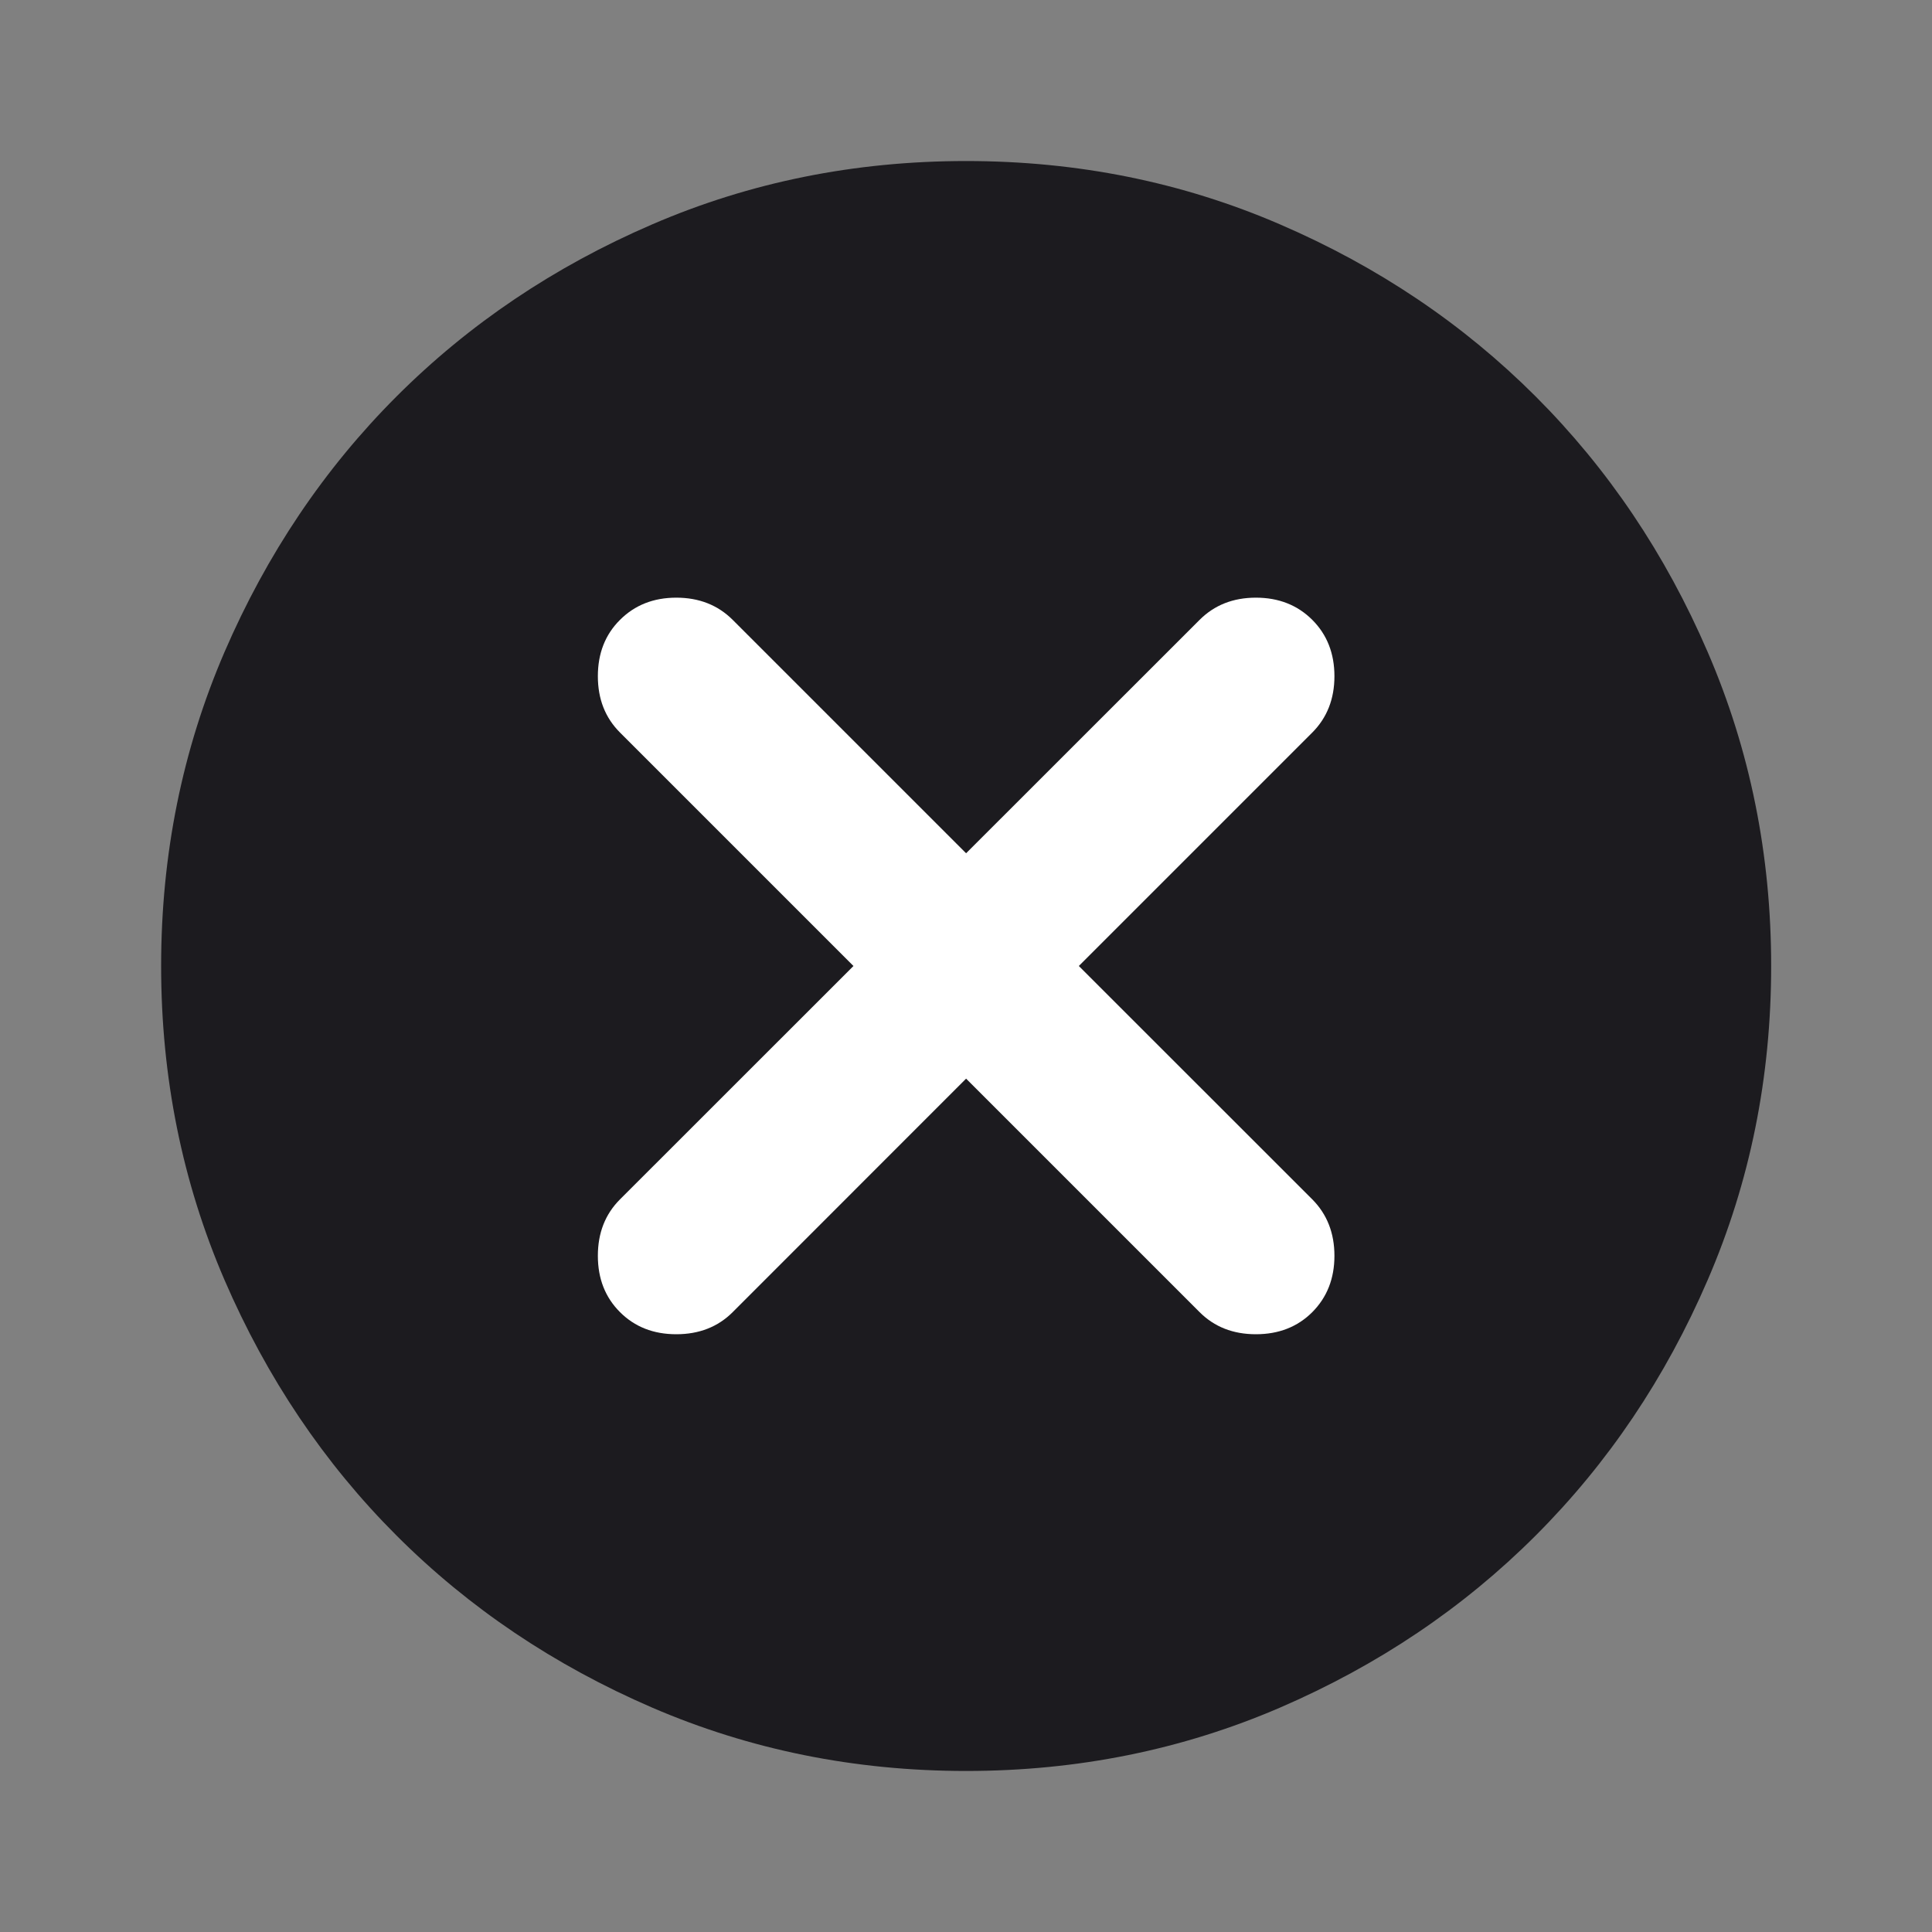 <svg width="20" height="20" viewBox="0 0 20 20" fill="none" xmlns="http://www.w3.org/2000/svg">
<rect x="0" y="0" width="20" height="20" fill="#808080" stroke="none"/>
<mask id="mask0_1_20842" style="mask-type:alpha" maskUnits="userSpaceOnUse" x="0" y="0" width="20" height="20">
<rect width="20" height="20" fill="#D9D9D9"/>
</mask>
<g mask="url(#mask0_1_20842)">
<circle cx="9.999" cy="10" r="6.667" fill="white"/>
<path d="M10.001 11.166L12.418 13.583C12.571 13.736 12.765 13.812 13.001 13.812C13.237 13.812 13.432 13.736 13.585 13.583C13.737 13.43 13.814 13.236 13.814 13C13.814 12.764 13.737 12.569 13.585 12.416L11.168 10L13.585 7.583C13.737 7.43 13.814 7.236 13.814 7C13.814 6.764 13.737 6.569 13.585 6.417C13.432 6.264 13.237 6.187 13.001 6.187C12.765 6.187 12.571 6.264 12.418 6.417L10.001 8.833L7.585 6.417C7.432 6.264 7.237 6.187 7.001 6.187C6.765 6.187 6.571 6.264 6.418 6.417C6.265 6.569 6.189 6.764 6.189 7C6.189 7.236 6.265 7.43 6.418 7.583L8.835 10L6.418 12.416C6.265 12.569 6.189 12.764 6.189 13C6.189 13.236 6.265 13.43 6.418 13.583C6.571 13.736 6.765 13.812 7.001 13.812C7.237 13.812 7.432 13.736 7.585 13.583L10.001 11.166ZM10.001 18.333C8.849 18.333 7.765 18.114 6.751 17.677C5.737 17.239 4.855 16.646 4.105 15.896C3.355 15.146 2.762 14.264 2.324 13.25C1.887 12.236 1.668 11.153 1.668 10C1.668 8.847 1.887 7.764 2.324 6.75C2.762 5.736 3.355 4.854 4.105 4.104C4.855 3.354 5.737 2.76 6.751 2.323C7.765 1.885 8.849 1.667 10.001 1.667C11.154 1.667 12.237 1.885 13.251 2.323C14.265 2.76 15.147 3.354 15.897 4.104C16.647 4.854 17.241 5.736 17.678 6.75C18.116 7.764 18.335 8.847 18.335 10C18.335 11.153 18.116 12.236 17.678 13.25C17.241 14.264 16.647 15.146 15.897 15.896C15.147 16.646 14.265 17.239 13.251 17.677C12.237 18.114 11.154 18.333 10.001 18.333Z" fill="#1C1B1F"/>
</g>
</svg>
